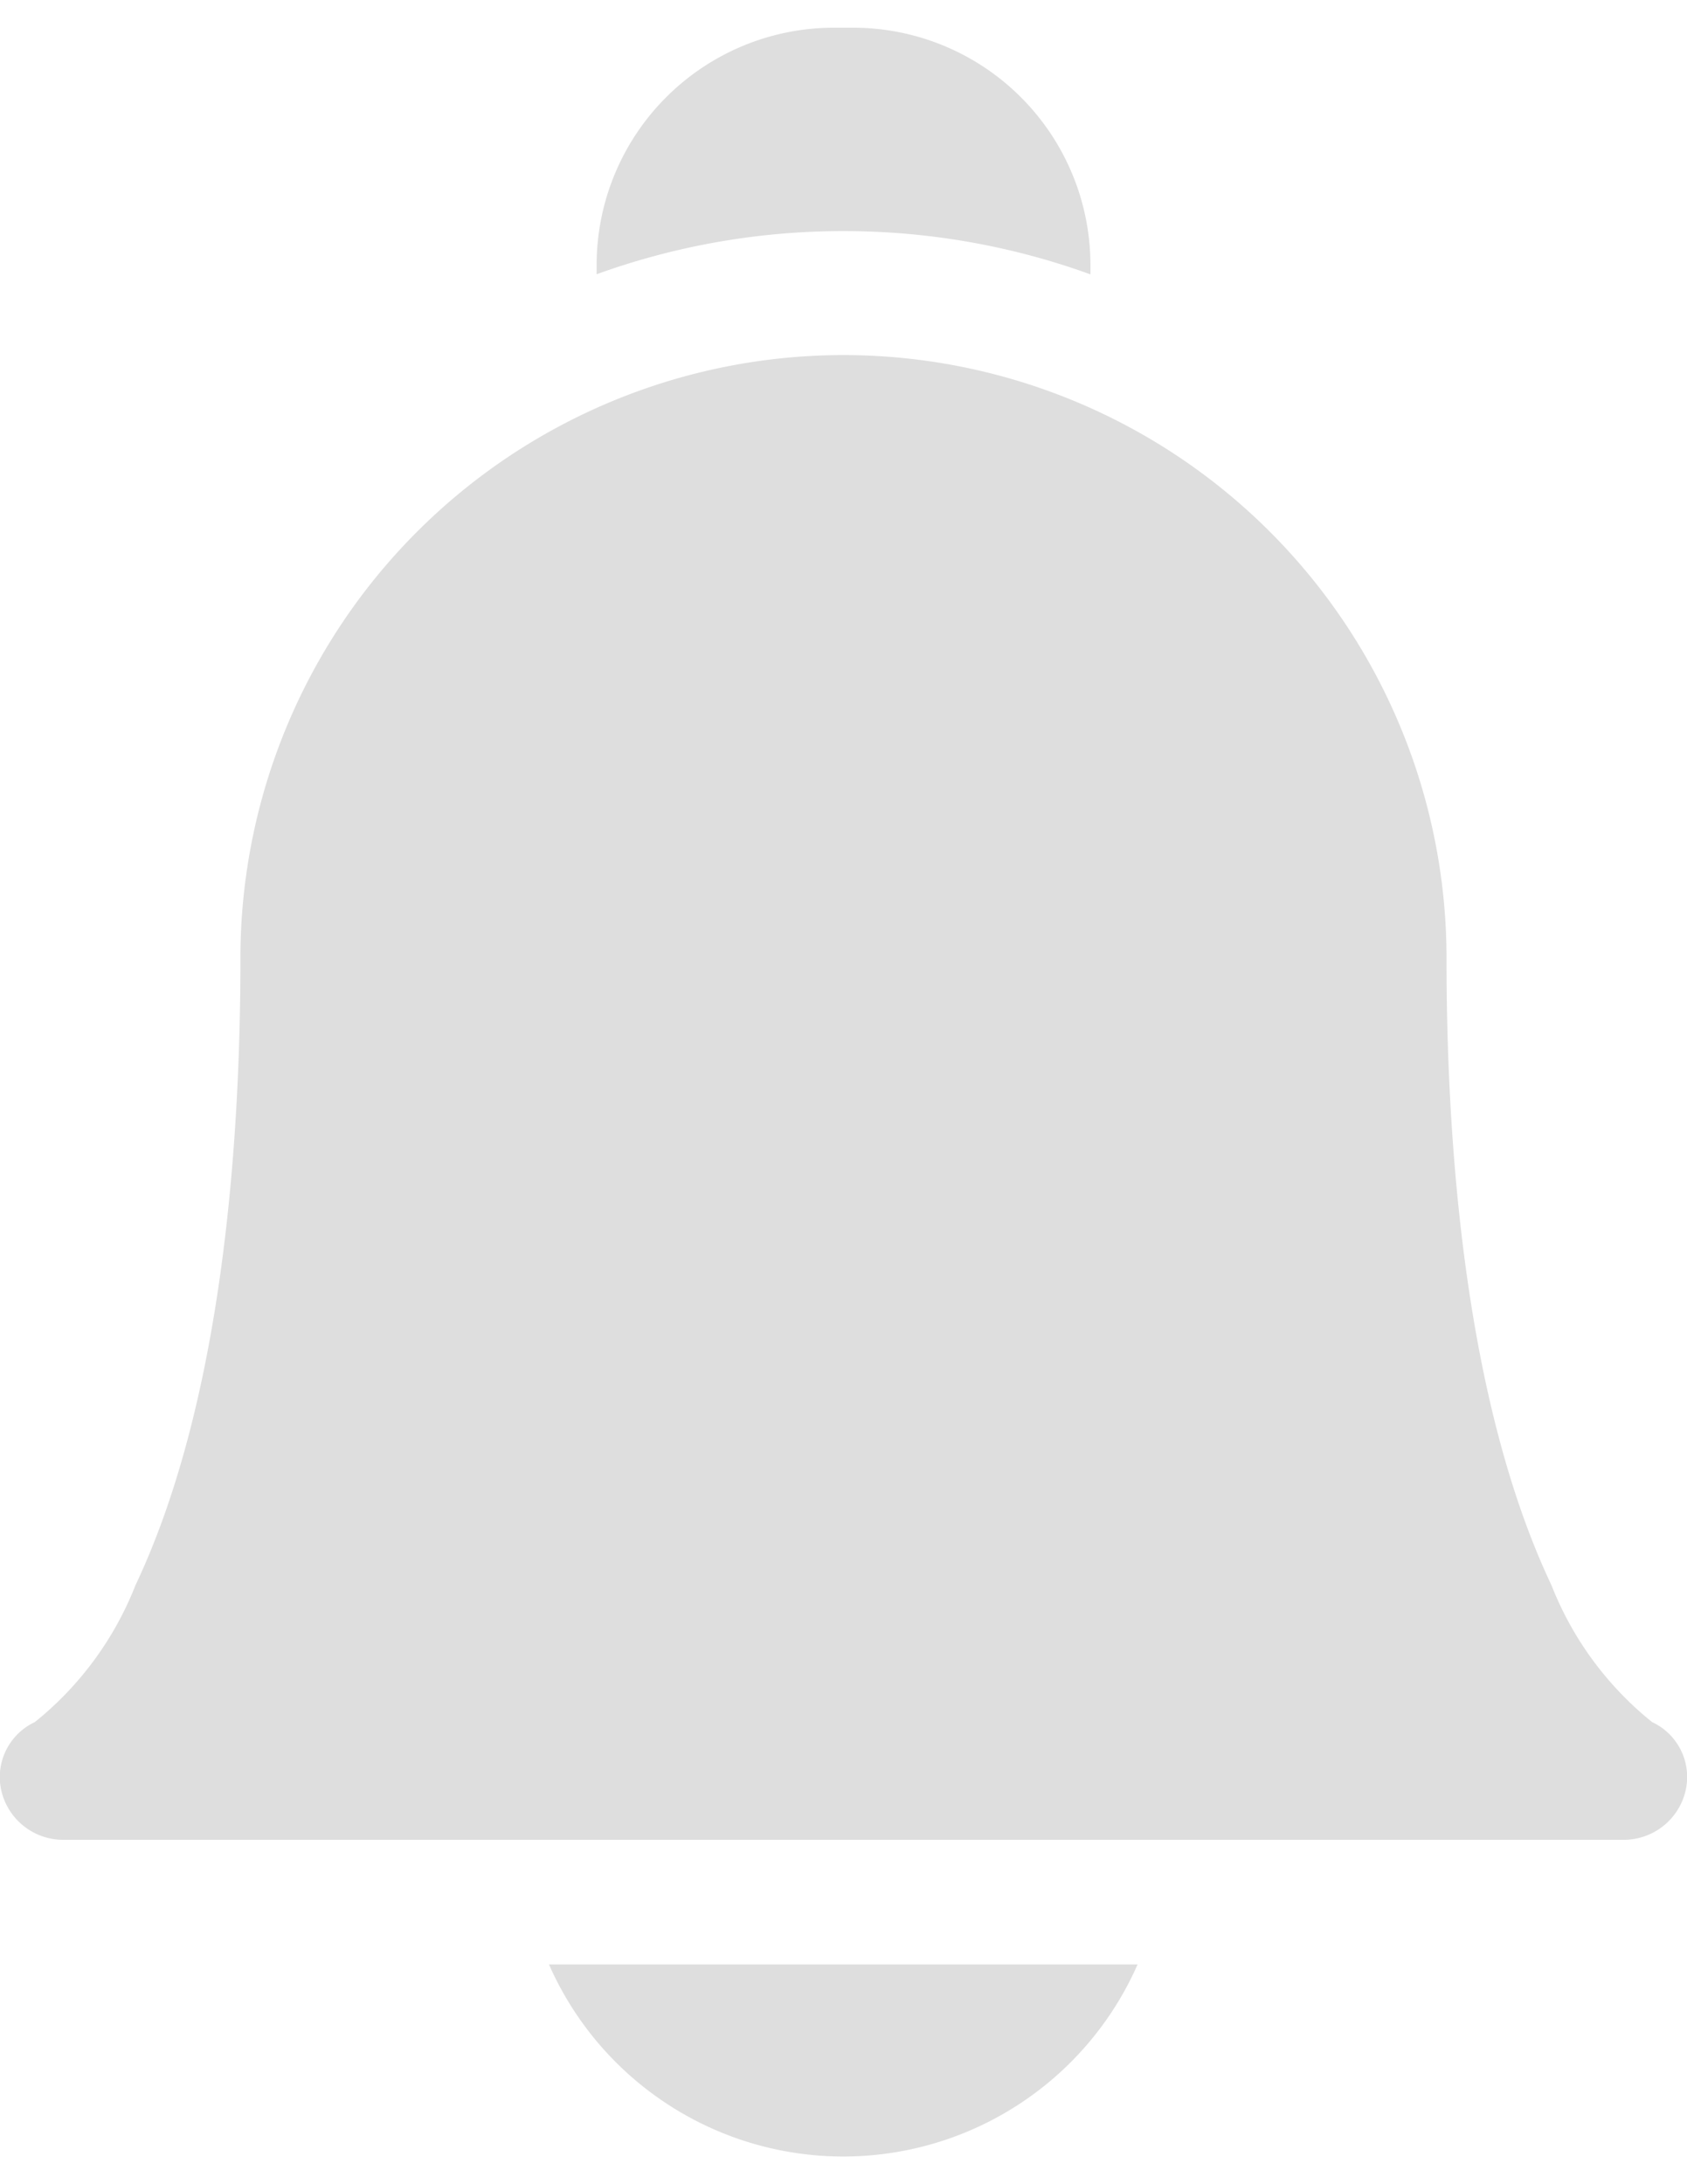 <svg xmlns="http://www.w3.org/2000/svg" width="23.91" height="30.952" viewBox="0 0 26.91 33.952">
  <g id="bell" transform="translate(-53.013 0)">
    <path id="Path_8243" data-name="Path 8243" d="M184.9,465.044a5.129,5.129,0,0,0,9.389,0Z" transform="translate(-123.13 -434.155)" fill="#dedede"/>
    <path id="Path_8244" data-name="Path 8244" d="M200.216,3.244a11.537,11.537,0,0,1,3.939.69V3.782A3.787,3.787,0,0,0,200.373,0h-.313a3.787,3.787,0,0,0-3.782,3.782v.15A11.559,11.559,0,0,1,200.216,3.244Z" transform="translate(-133.748)" fill="#dedede"/>
    <path id="Path_8245" data-name="Path 8245" d="M78.9,102.5H54.036a1.013,1.013,0,0,1-1-.777.967.967,0,0,1,.532-1.1,5.276,5.276,0,0,0,1.606-2.183c1.384-2.923,1.674-7.041,1.674-9.981a9.619,9.619,0,0,1,19.239-.038c0,.013,0,.025,0,.038,0,2.94.29,7.058,1.674,9.981a5.275,5.275,0,0,0,1.606,2.183.966.966,0,0,1,.532,1.1A1.013,1.013,0,0,1,78.9,102.5Zm.478-1.87h0Z" transform="translate(0 -73.599)" fill="#dedede"/>
  </g>
</svg>
